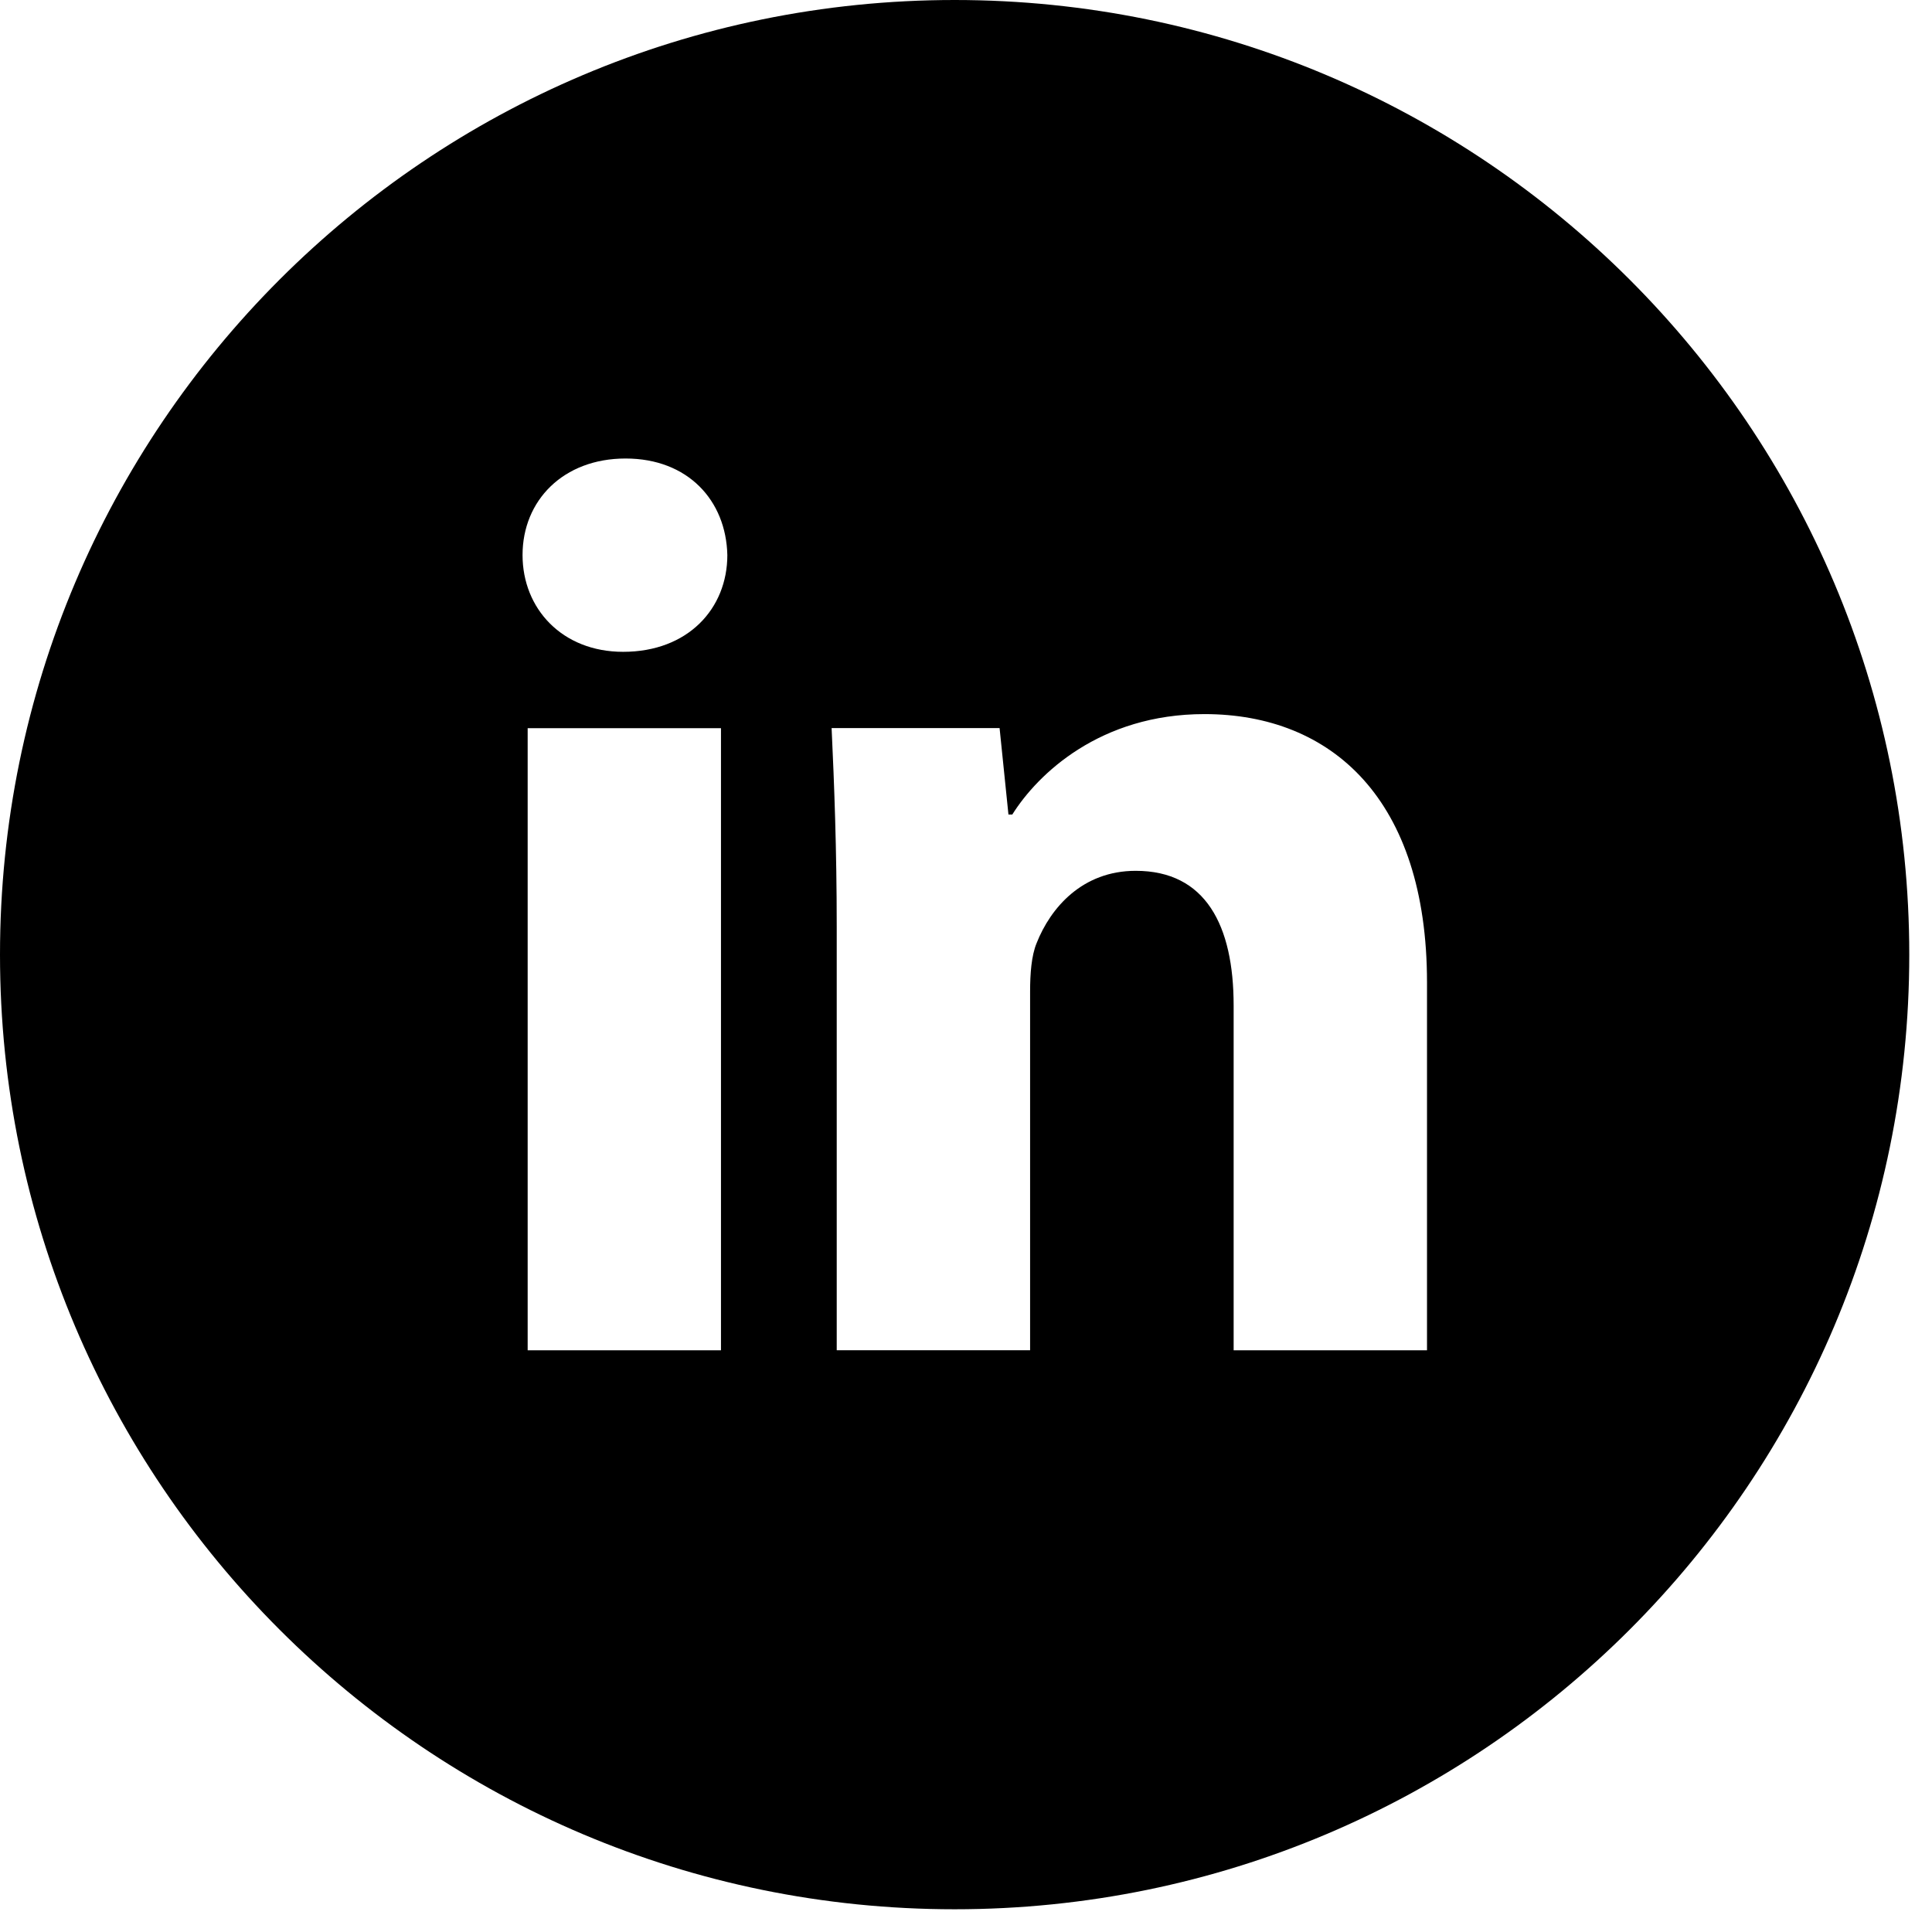 <svg width="34" height="34" viewBox="0 0 34 34" fill="none" xmlns="http://www.w3.org/2000/svg">
<path d="M16.8 0C7.521 0 0 7.521 0 16.8C0 26.078 7.521 33.6 16.8 33.6C26.078 33.6 33.6 26.078 33.6 16.8C33.6 7.521 26.078 0 16.8 0ZM12.688 23.763H9.286V12.815H12.688V23.763ZM10.966 11.471C9.891 11.471 9.196 10.71 9.196 9.768C9.196 8.808 9.912 8.069 11.009 8.069C12.107 8.069 12.778 8.808 12.8 9.768C12.8 10.71 12.107 11.471 10.966 11.471ZM25.113 23.763H21.71V17.696C21.71 16.284 21.217 15.325 19.987 15.325C19.047 15.325 18.489 15.974 18.242 16.599C18.151 16.821 18.128 17.136 18.128 17.449V23.762H14.725V16.306C14.725 14.94 14.681 13.797 14.635 12.813H17.591L17.747 14.334H17.815C18.263 13.62 19.36 12.567 21.196 12.567C23.434 12.567 25.113 14.066 25.113 17.29V23.763Z" fill="black"/>
</svg>

